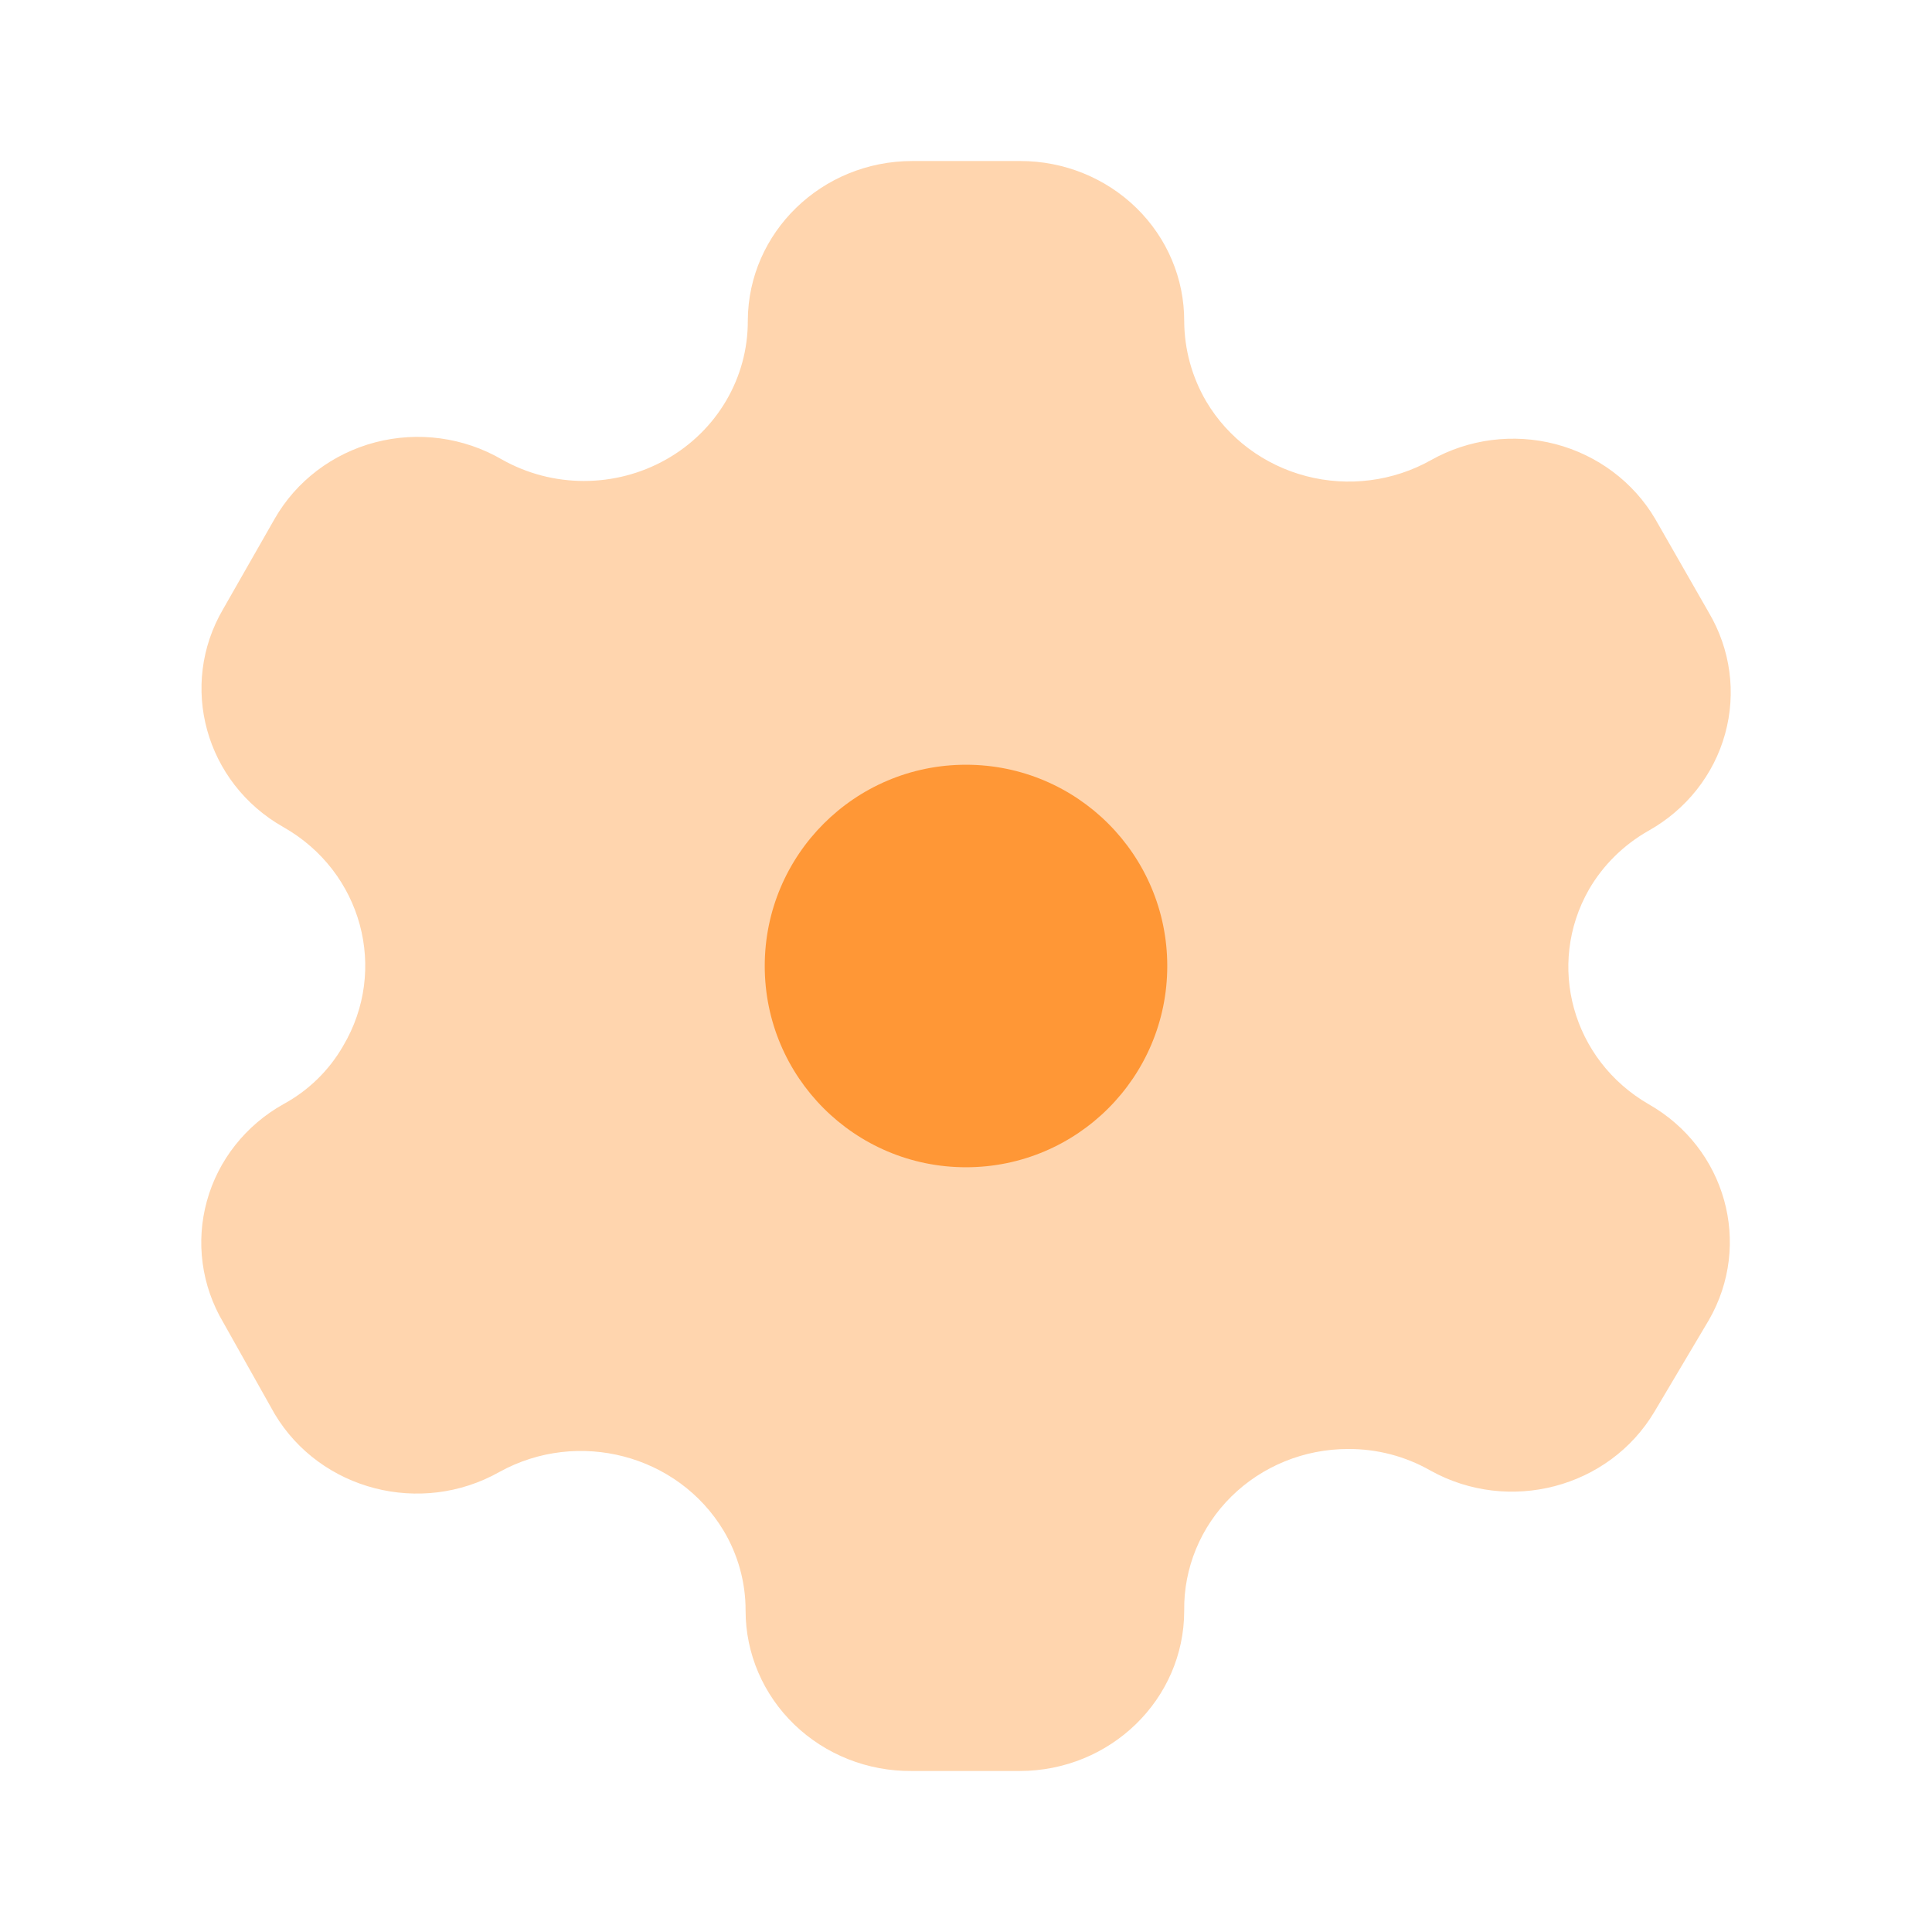 <svg width="35" height="35" viewBox="0 0 35 35" fill="none" xmlns="http://www.w3.org/2000/svg">
<path opacity="0.4" d="M29.864 20.002C28.484 19.203 28.006 17.48 28.786 16.113C29.042 15.672 29.414 15.305 29.864 15.05C30.548 14.667 31.048 14.036 31.252 13.294C31.457 12.552 31.35 11.761 30.956 11.096L29.984 9.398C29.591 8.732 28.942 8.246 28.181 8.046C27.419 7.847 26.608 7.951 25.925 8.335C25.24 8.72 24.426 8.825 23.662 8.625C22.899 8.426 22.247 7.939 21.852 7.272C21.593 6.83 21.456 6.33 21.453 5.82C21.456 5.051 21.145 4.313 20.588 3.768C20.031 3.223 19.274 2.917 18.485 2.917H16.528C14.887 2.917 13.555 4.209 13.547 5.807C13.553 6.844 12.988 7.805 12.067 8.324C11.145 8.844 10.009 8.843 9.089 8.322C8.4 7.922 7.574 7.811 6.799 8.013C6.024 8.216 5.366 8.716 4.976 9.398L4.044 11.031C3.23 12.417 3.718 14.184 5.136 14.985C6.557 15.791 7.039 17.566 6.214 18.952C5.961 19.392 5.588 19.756 5.136 20.002C4.452 20.384 3.952 21.016 3.748 21.758C3.543 22.5 3.65 23.291 4.044 23.956L4.976 25.615C5.804 26.999 7.626 27.469 9.049 26.665C10.473 25.879 12.28 26.353 13.108 27.728C13.371 28.168 13.509 28.67 13.507 29.18C13.507 29.954 13.825 30.697 14.39 31.242C14.955 31.787 15.72 32.09 16.515 32.083H18.472C20.118 32.083 21.453 30.783 21.453 29.18C21.442 28.406 21.75 27.661 22.308 27.11C22.866 26.56 23.627 26.25 24.421 26.25C24.945 26.247 25.459 26.381 25.911 26.639C27.334 27.432 29.148 26.957 29.971 25.576L30.956 23.917C31.751 22.54 31.265 20.797 29.864 20.002Z" fill="#FF9736"/>
<path d="M17.5 21.146C19.514 21.146 21.146 19.514 21.146 17.5C21.146 15.486 19.514 13.854 17.5 13.854C15.486 13.854 13.854 15.486 13.854 17.5C13.854 19.514 15.486 21.146 17.5 21.146Z" fill="#FF9736"/>
</svg>
